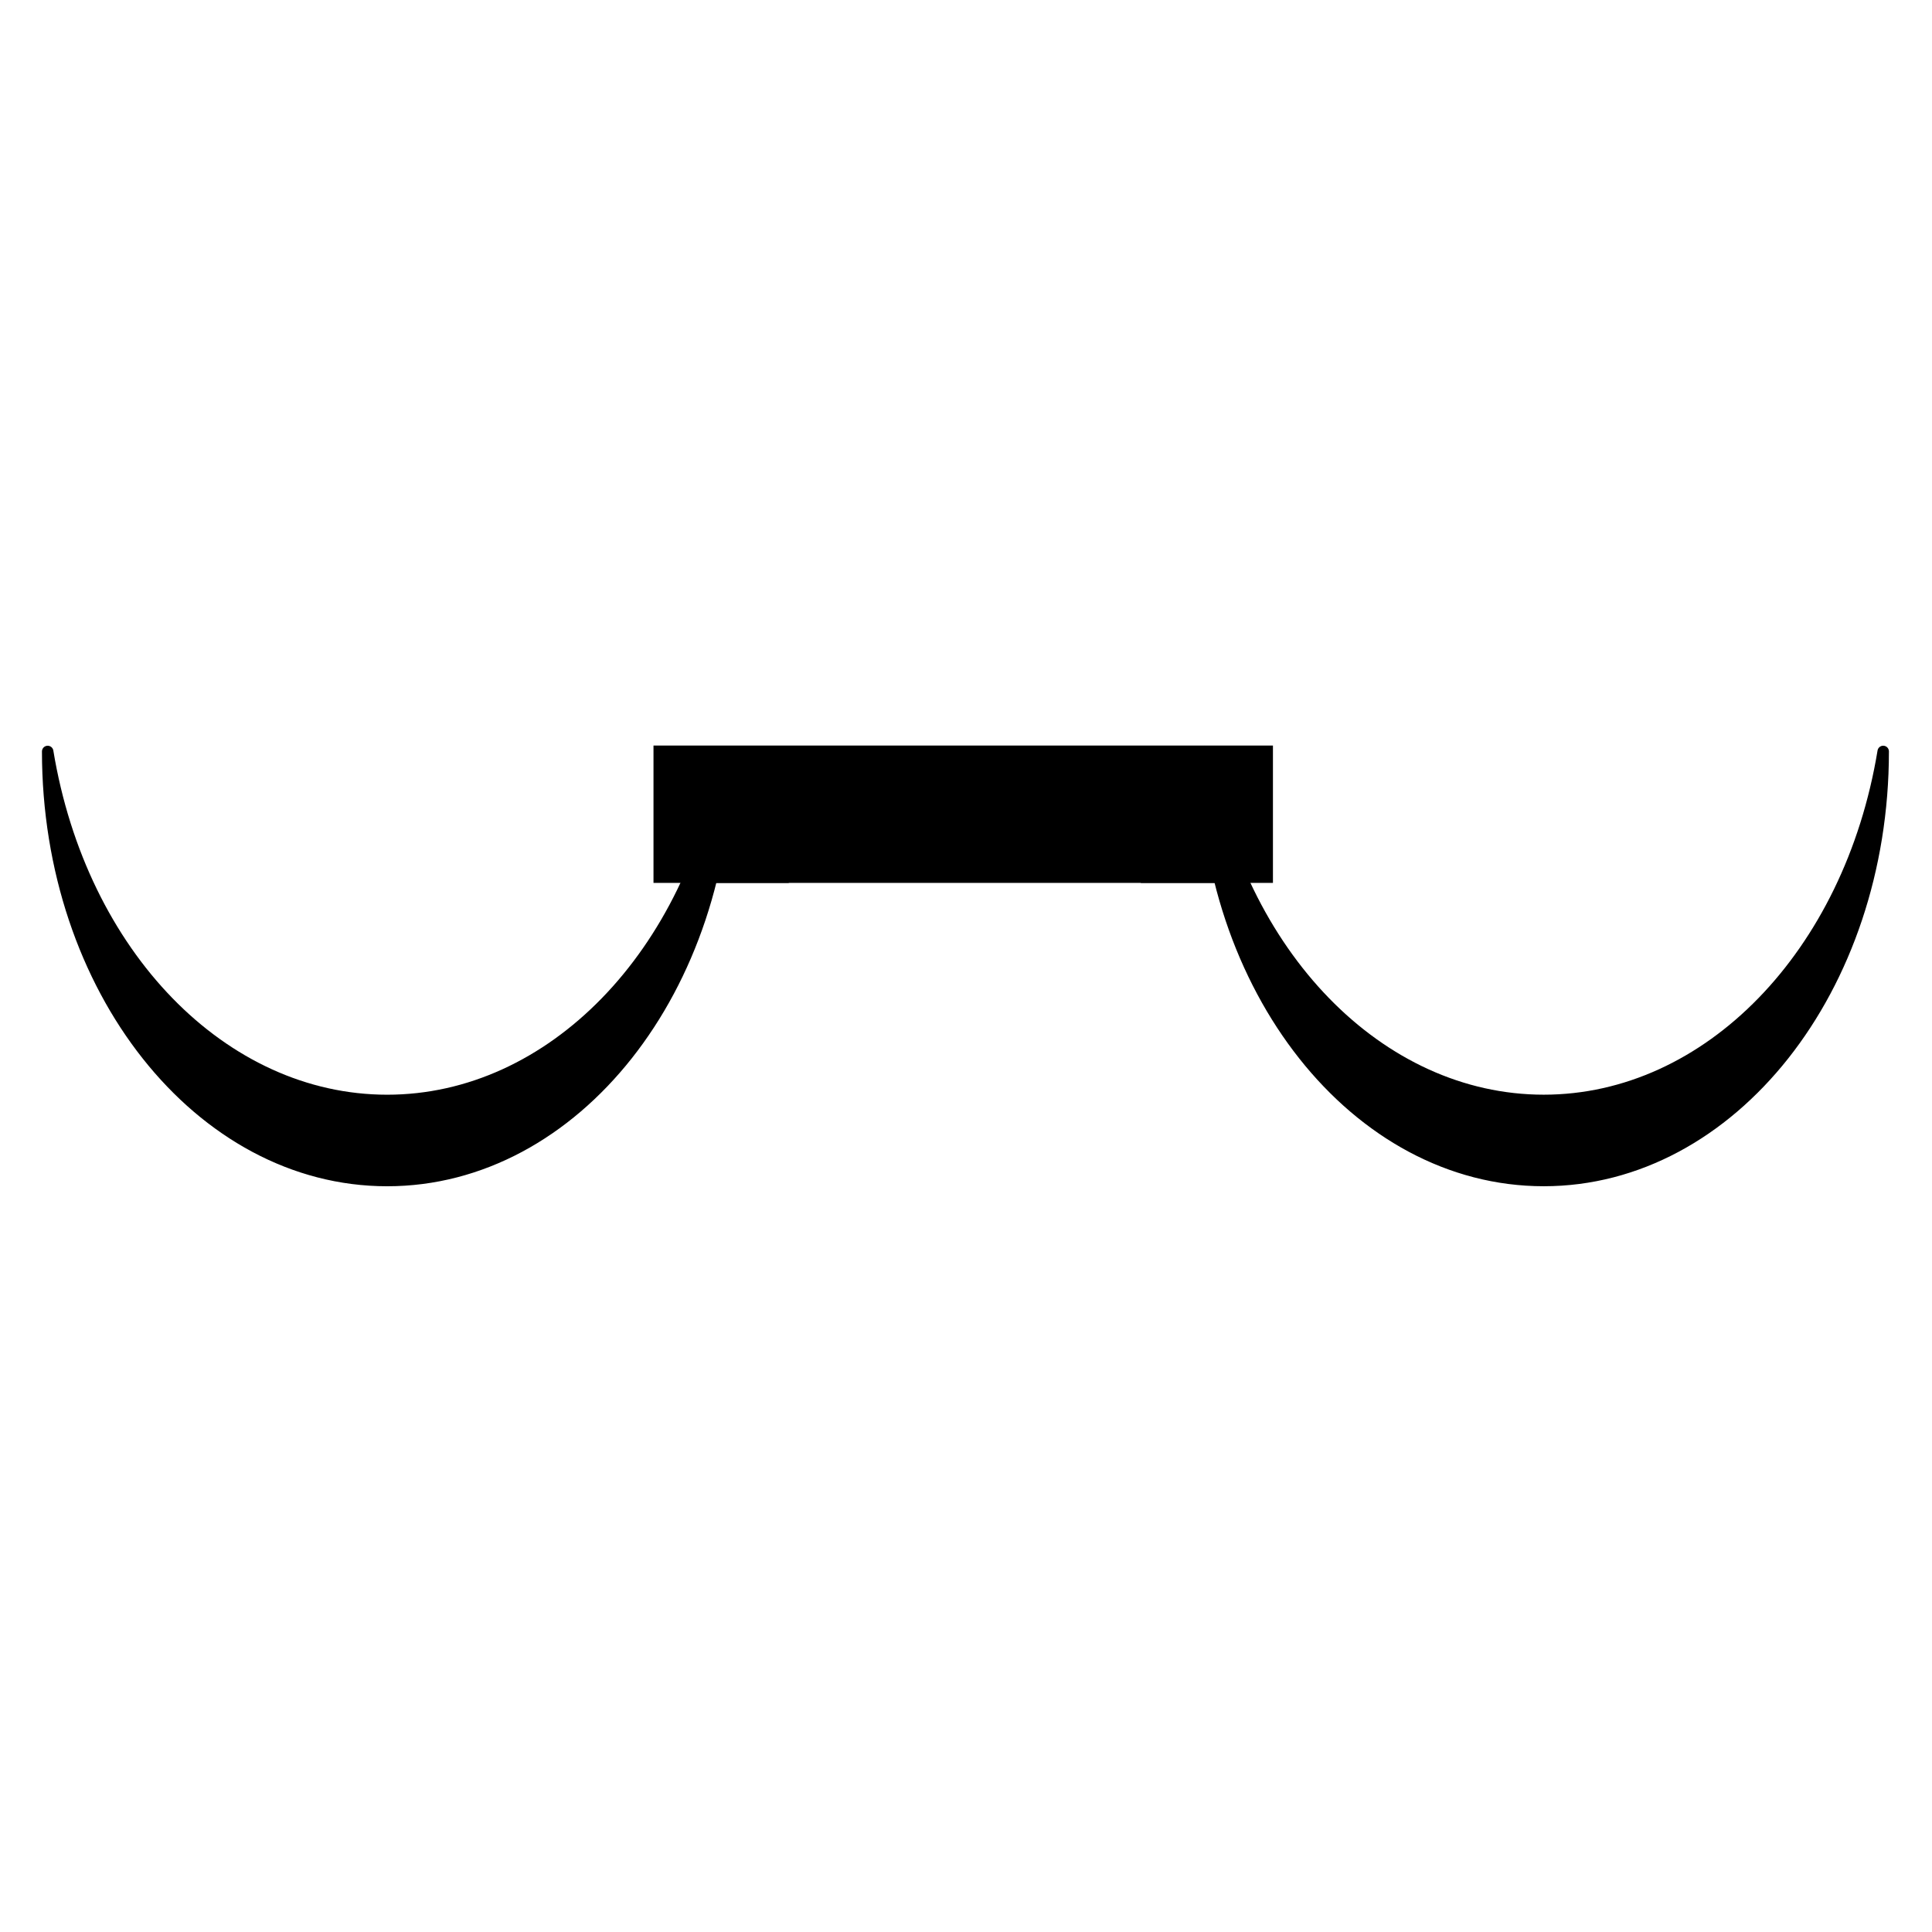 <svg version="1.1" viewBox="0.0 0.0 168.764 168.764" fill="none" stroke="none" stroke-linecap="square" stroke-miterlimit="10" xmlns:xlink="http://www.w3.org/1999/xlink" xmlns="http://www.w3.org/2000/svg"><clipPath id="p.0"><path d="m0 0l168.764 0l0 168.764l-168.764 0l0 -168.764z" clip-rule="nonzero"/></clipPath><g clip-path="url(#p.0)"><path fill="#000000" fill-opacity="0.0" d="m0 0l168.764 0l0 168.764l-168.764 0z" fill-rule="evenodd"/><path fill="#000000" d="m164.501 65.64l0 0c0 20.7 -13.276 37.48 -29.654 37.48c-16.377 0 -29.654 -16.781 -29.654 -37.48l0 0c2.924 17.756 15.304 30.483 29.654 30.483c14.349 0 26.73 -12.726 29.654 -30.483z" fill-rule="evenodd"/><path stroke="#000000" stroke-width="1.0" stroke-linejoin="round" stroke-linecap="butt" d="m164.501 65.64l0 0c0 20.7 -13.276 37.48 -29.654 37.48c-16.377 0 -29.654 -16.781 -29.654 -37.48l0 0c2.924 17.756 15.304 30.483 29.654 30.483c14.349 0 26.73 -12.726 29.654 -30.483z" fill-rule="evenodd"/><path fill="#000000" fill-opacity="0.0" d="m63.084 71.123l42.11 0" fill-rule="evenodd"/><path stroke="#000000" stroke-width="12.0" stroke-linejoin="round" stroke-linecap="butt" d="m63.084 71.123l42.11 0" fill-rule="evenodd"/><path fill="#000000" d="m99.656 71.015l6.898 0l0 6.11l-6.898 0z" fill-rule="evenodd"/><path fill="#000000" d="m63.473 65.642l0 0c0 20.7 -13.276 37.48 -29.654 37.48c-16.377 0 -29.654 -16.781 -29.654 -37.48l0 0c2.924 17.756 15.304 30.483 29.654 30.483c14.349 0 26.73 -12.726 29.654 -30.483z" fill-rule="evenodd"/><path stroke="#000000" stroke-width="1.0" stroke-linejoin="round" stroke-linecap="butt" d="m63.473 65.642l0 0c0 20.7 -13.276 37.48 -29.654 37.48c-16.377 0 -29.654 -16.781 -29.654 -37.48l0 0c2.924 17.756 15.304 30.483 29.654 30.483c14.349 0 26.73 -12.726 29.654 -30.483z" fill-rule="evenodd"/><path fill="#000000" d="m62.004 71.015l6.898 0l0 6.11l-6.898 0z" fill-rule="evenodd"/></g></svg>